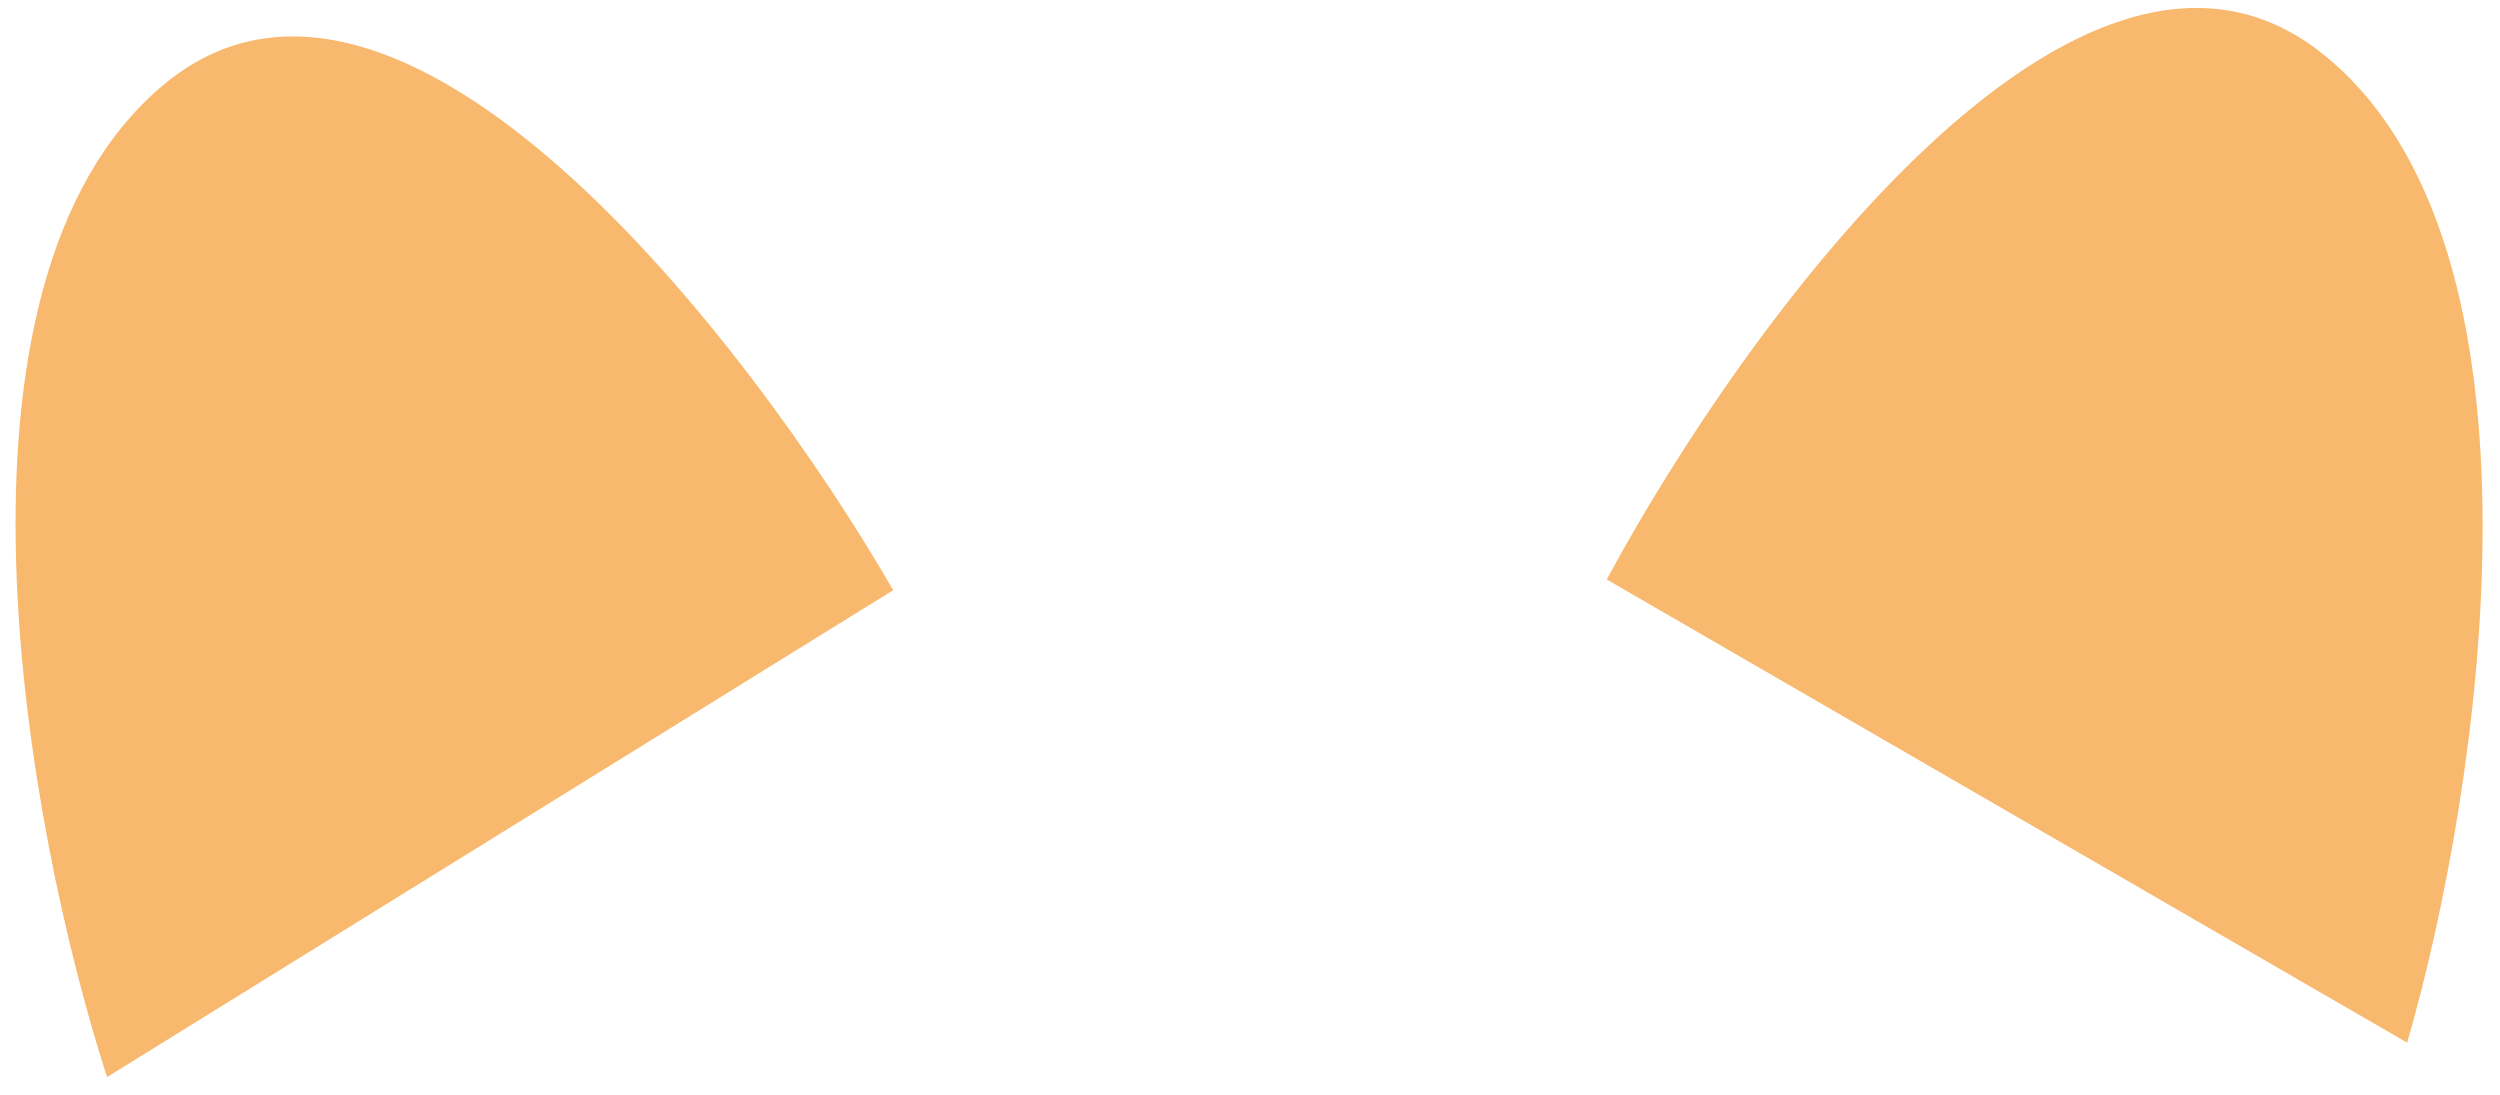 <svg xmlns="http://www.w3.org/2000/svg" width="105" height="46" fill="none"><path fill="#F8B86D" d="M6.813 3.609c-9.911 8.383-5.675 31.244-2.317 41.628l33.019-20.45C31.411 14.233 16.725-4.775 6.813 3.608M97.538 2.251c10.157 8.083 6.607 31.061 3.561 41.54L67.483 24.338C73.269 13.608 87.38-5.832 97.537 2.25"/></svg>